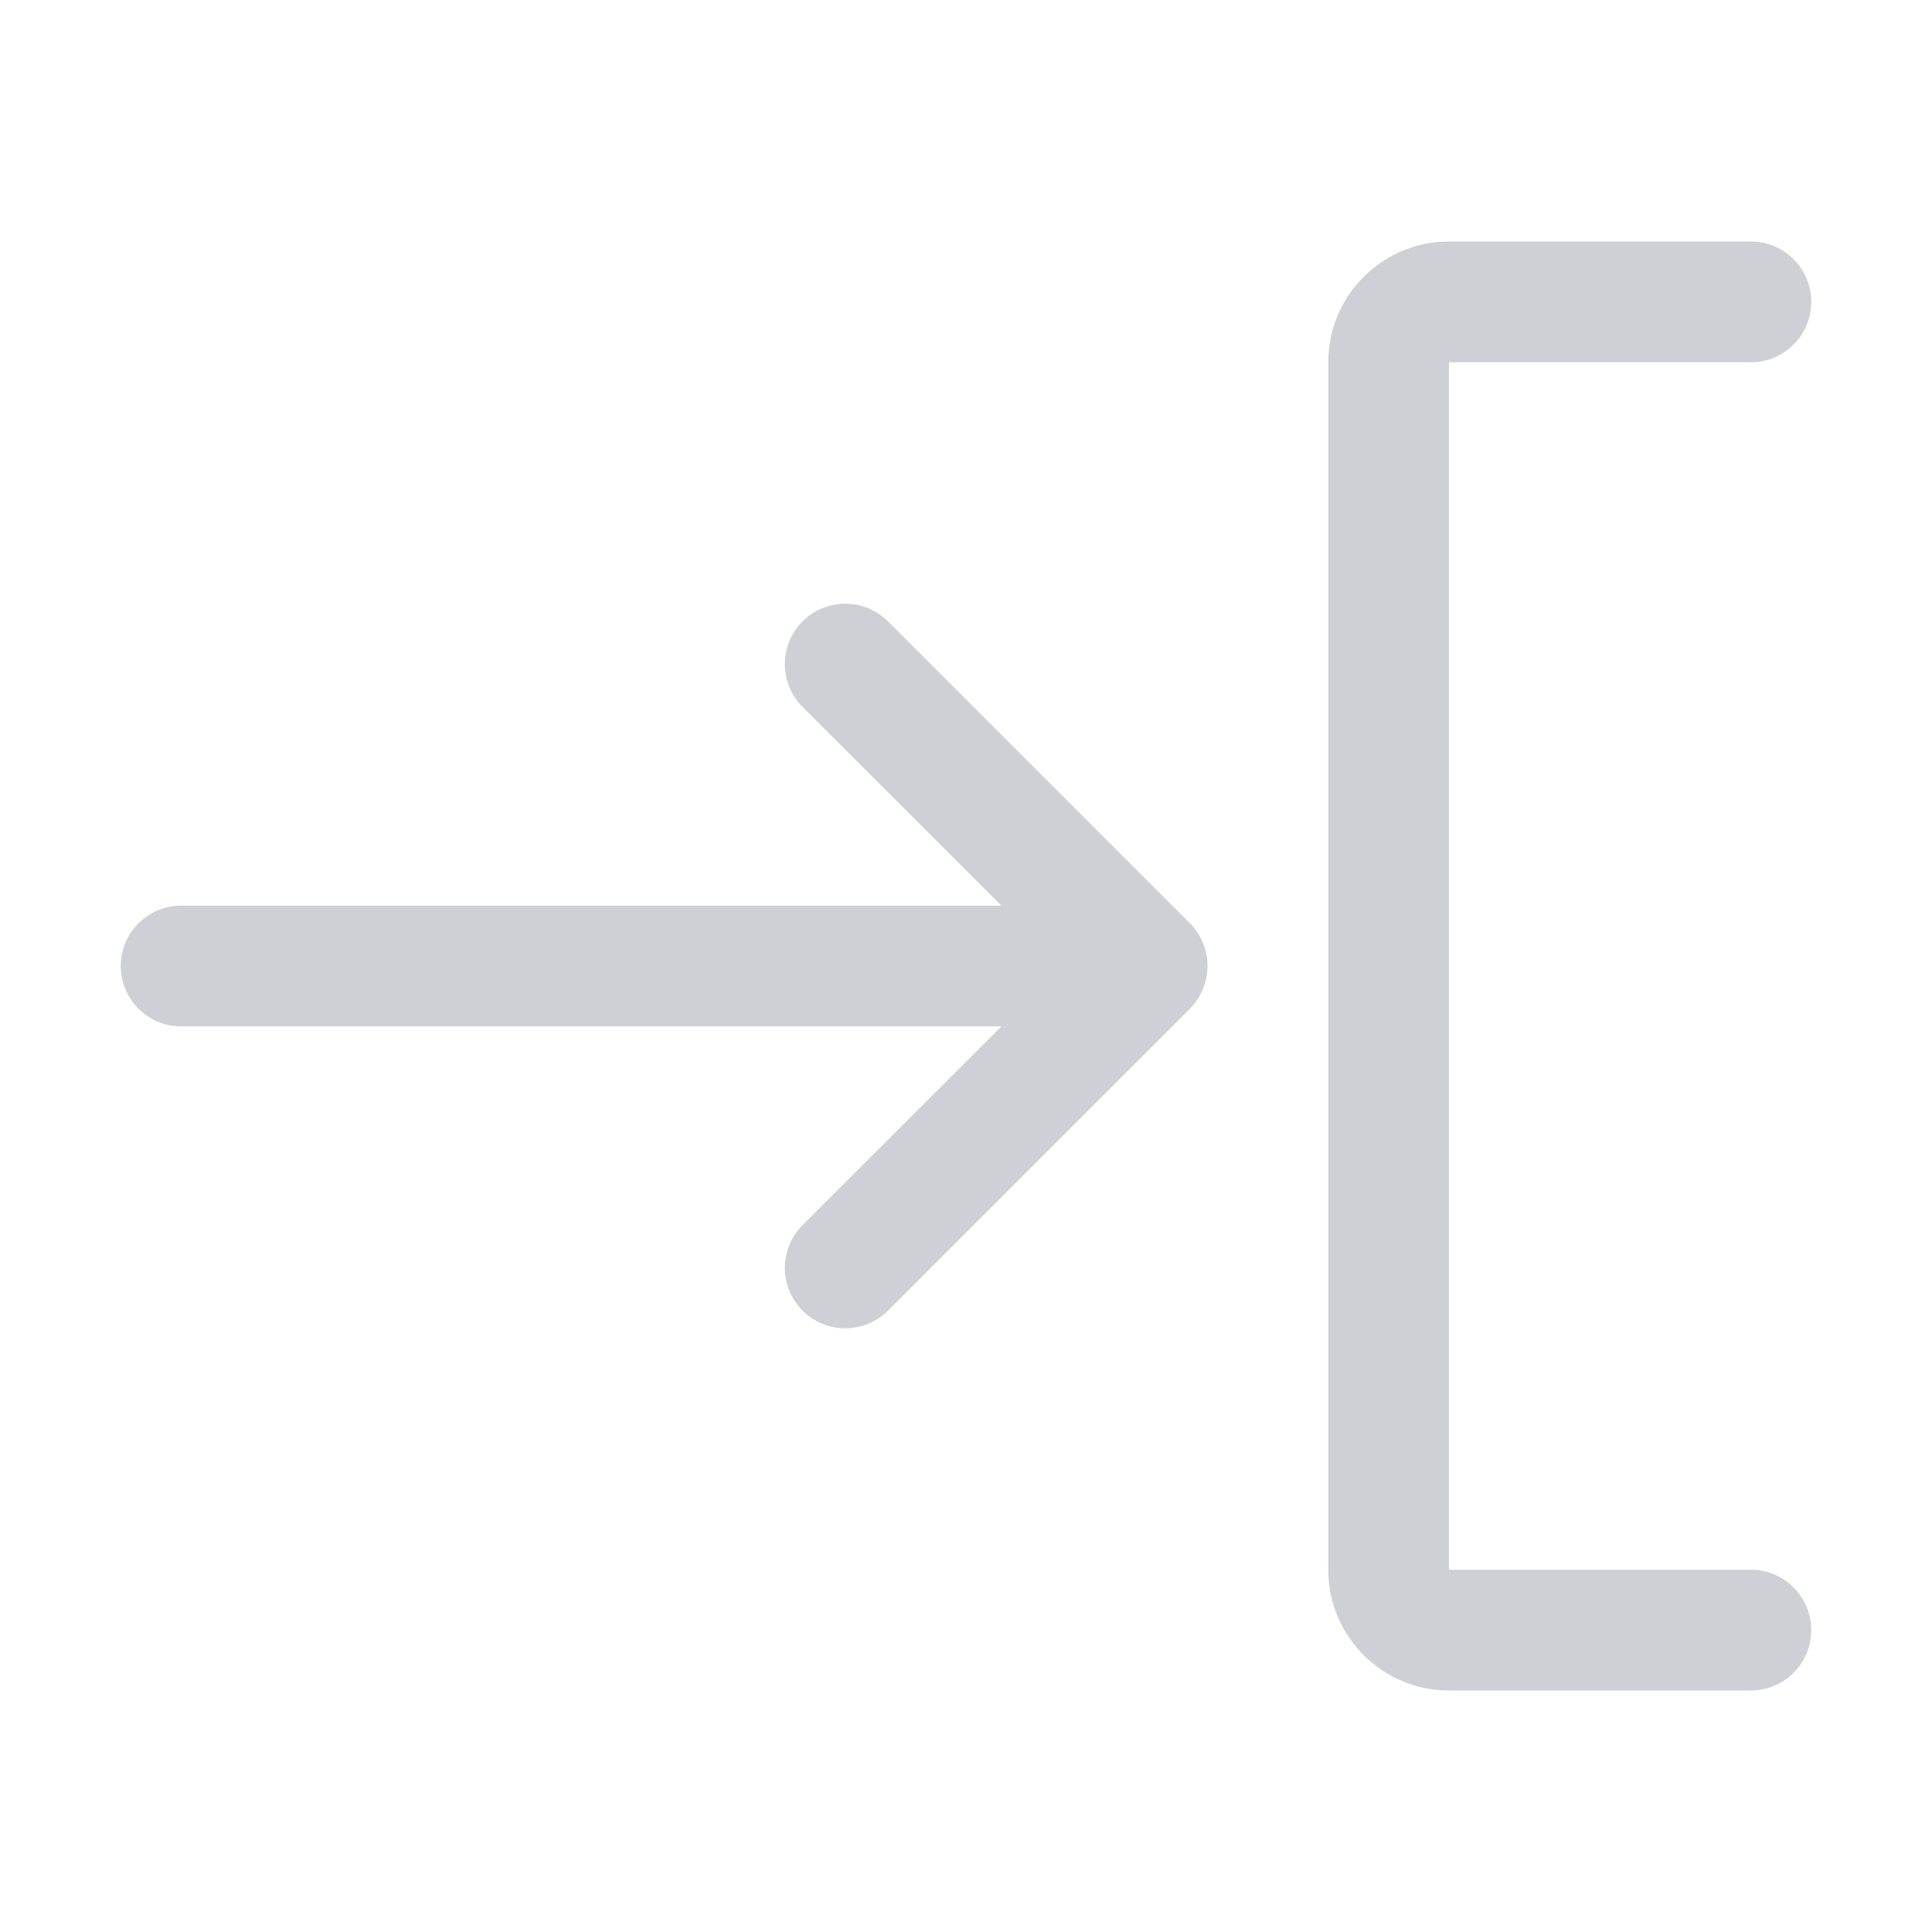 <!-- Copyright 2000-2023 JetBrains s.r.o. and contributors. Use of this source code is governed by the Apache 2.0 license. -->
<svg width="16" height="16" viewBox="0 0 16 16" fill="none" xmlns="http://www.w3.org/2000/svg">
<path fill-rule="evenodd" clip-rule="evenodd" d="M11 3C11 2.448 11.448 2 12 2H14.5C14.776 2 15 2.224 15 2.5C15 2.776 14.776 3 14.5 3L12 3V13H14.5C14.776 13 15 13.224 15 13.5C15 13.776 14.776 14 14.5 14H12C11.448 14 11 13.552 11 13V3Z" fill="#CED0D6"/>
<path fill-rule="evenodd" clip-rule="evenodd" d="M6.646 5.146C6.842 4.951 7.158 4.951 7.354 5.146L9.854 7.646C9.947 7.74 10 7.867 10 8C10 8.133 9.947 8.26 9.854 8.354L7.354 10.854C7.158 11.049 6.842 11.049 6.646 10.854C6.451 10.658 6.451 10.342 6.646 10.146L8.293 8.5H1.5C1.224 8.5 1 8.276 1 8C1 7.724 1.224 7.5 1.5 7.5H8.293L6.646 5.854C6.451 5.658 6.451 5.342 6.646 5.146Z" fill="#CED0D6"/>
</svg>
